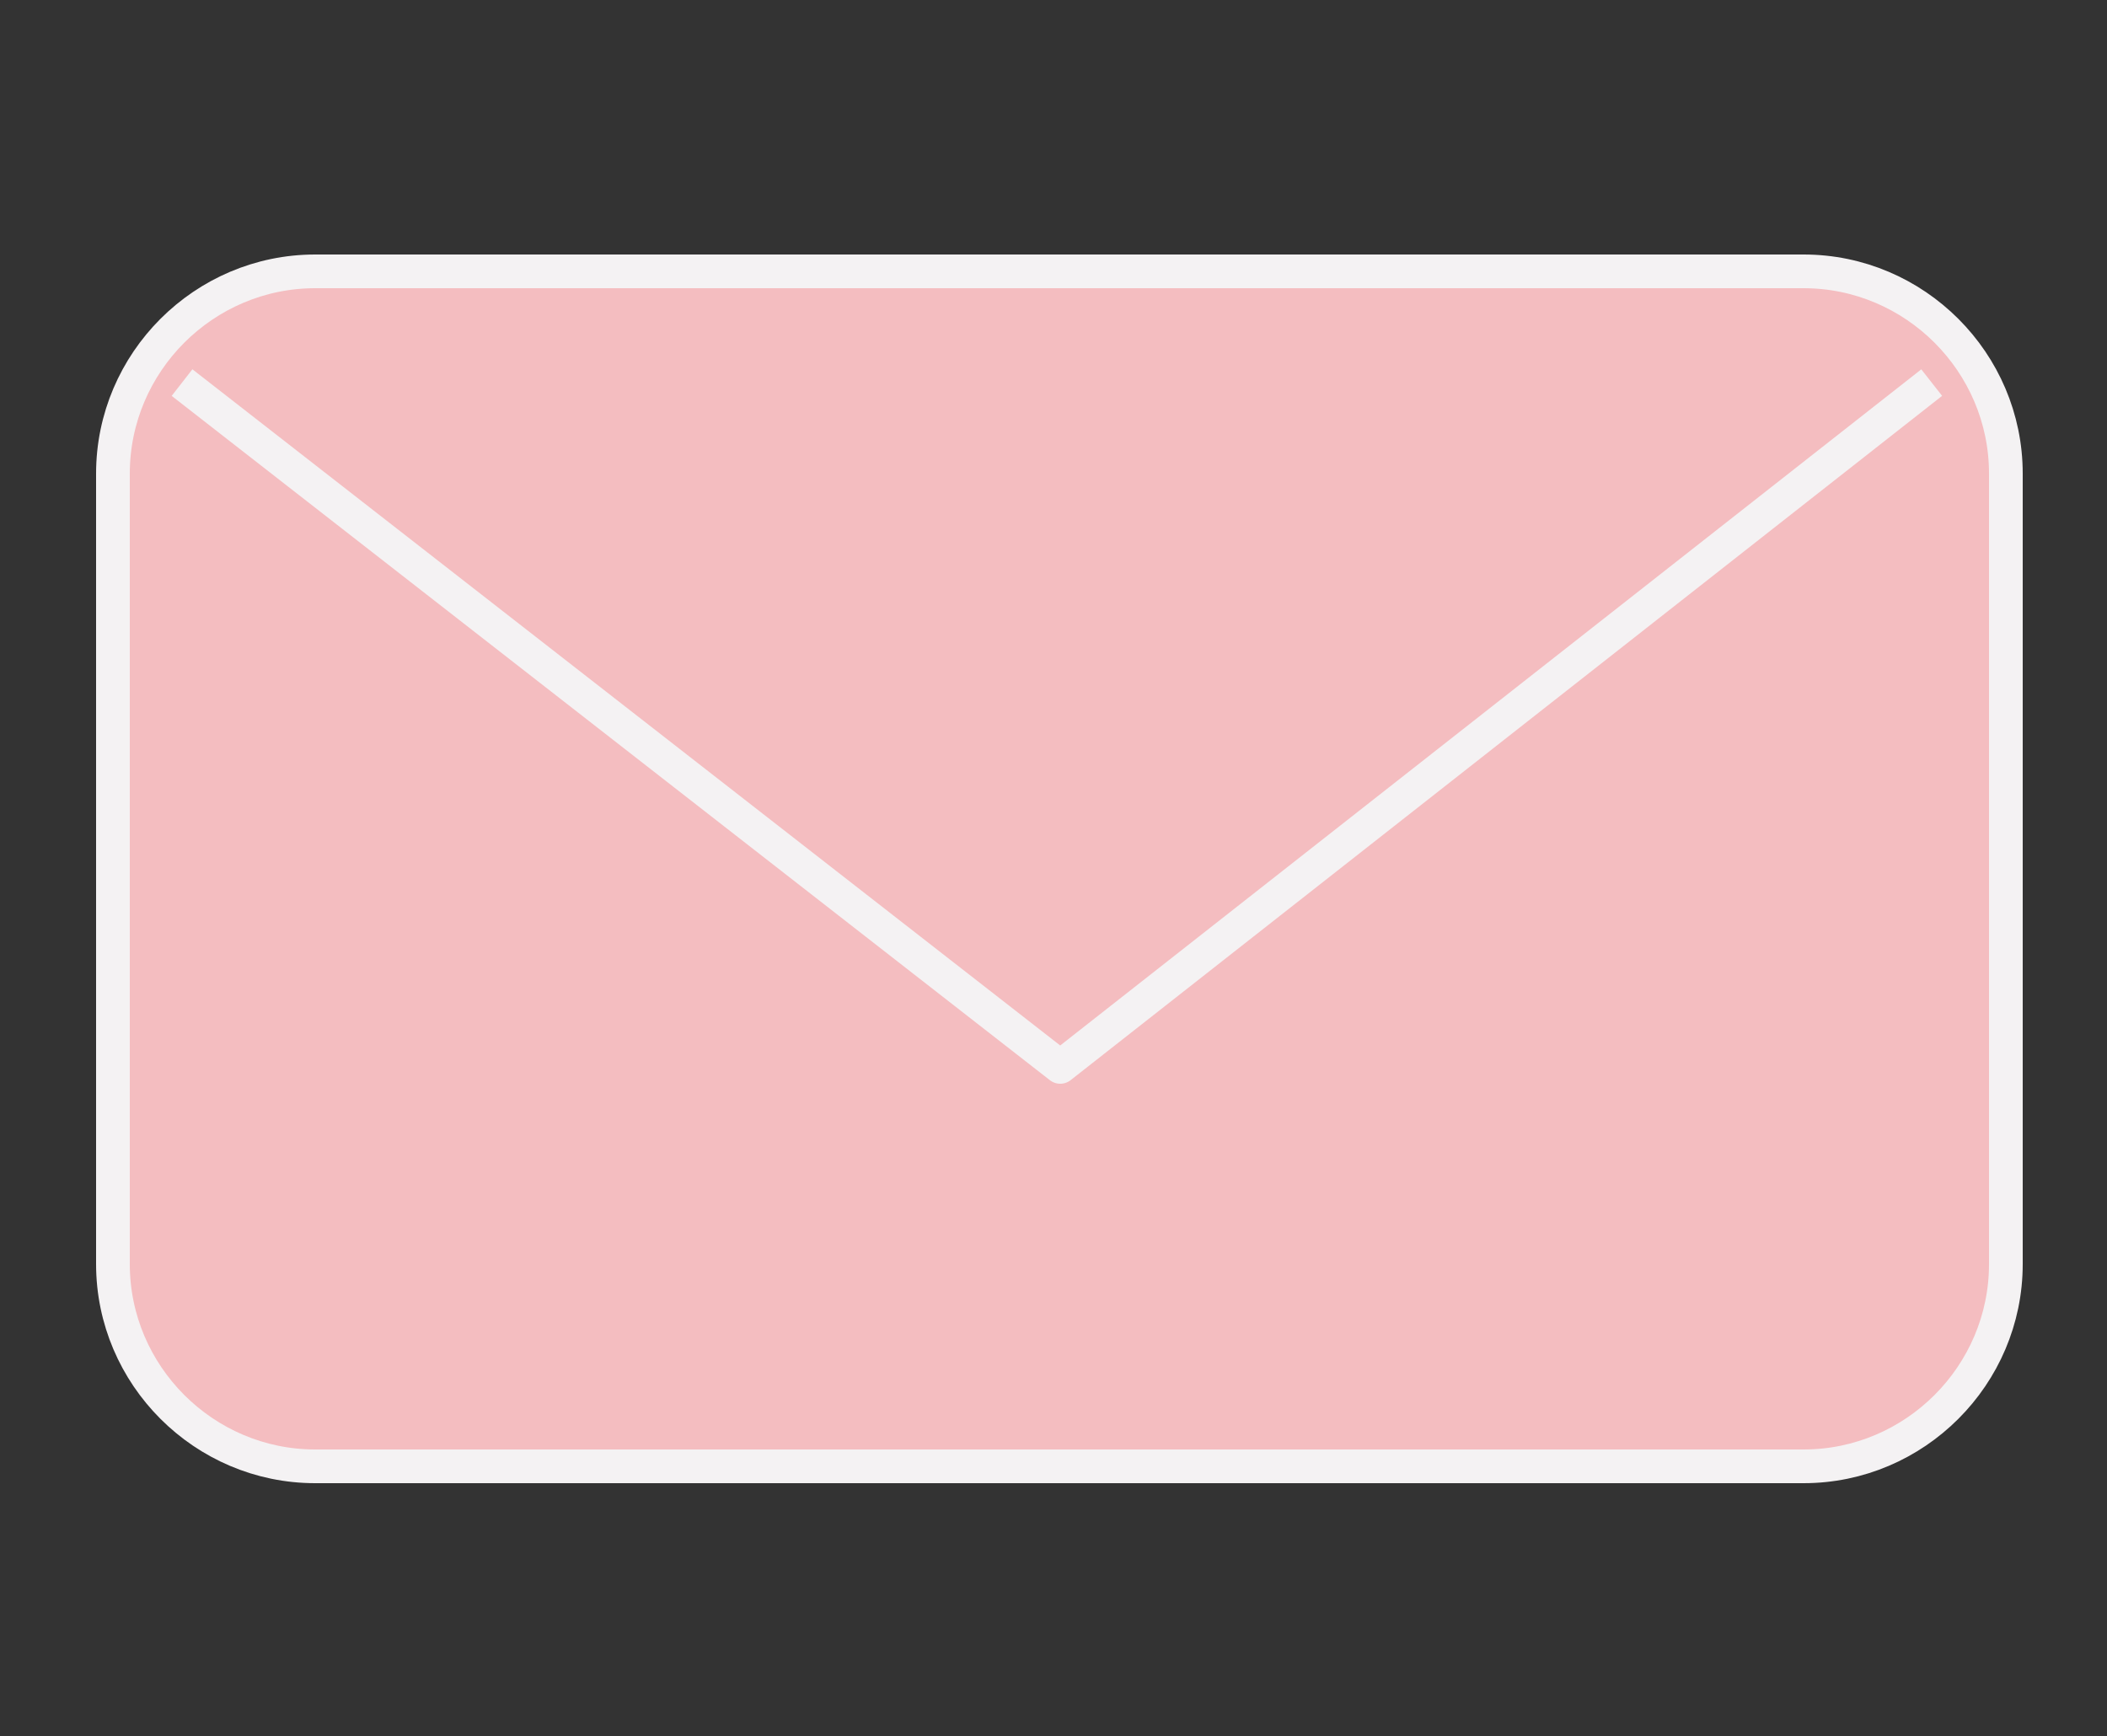 <?xml version="1.0" encoding="utf-8"?>
<!-- Generator: Adobe Illustrator 23.0.6, SVG Export Plug-In . SVG Version: 6.00 Build 0)  -->
<svg version="1.1" id="Layer_1" xmlns="http://www.w3.org/2000/svg" xmlns:xlink="http://www.w3.org/1999/xlink" x="0px" y="0px"
	 viewBox="0 0 125 103" style="enable-background:new 0 0 125 103;" xml:space="preserve">
<rect x="0" y="0" width="125" height="103" fill="#333333" stroke="none"/>
<style type="text/css">
	.st0{fill:#F4BDC0;stroke:#F4F2F3;stroke-width:2;stroke-linejoin:round;stroke-miterlimit:10;}
</style>
<g>
	<g>
		<path class="st0" d="M107,87H18.7c-6.6,0-12-5.4-12-12V28.1c0-6.6,5.4-12,12-12H107c6.6,0,12,5.4,12,12V75
			C119,81.6,113.6,87,107,87z"/>
		<polyline class="st0" points="10.8,22.7 62.9,63.3 114.6,22.7 		"/>
	</g>
</g>
</svg>
